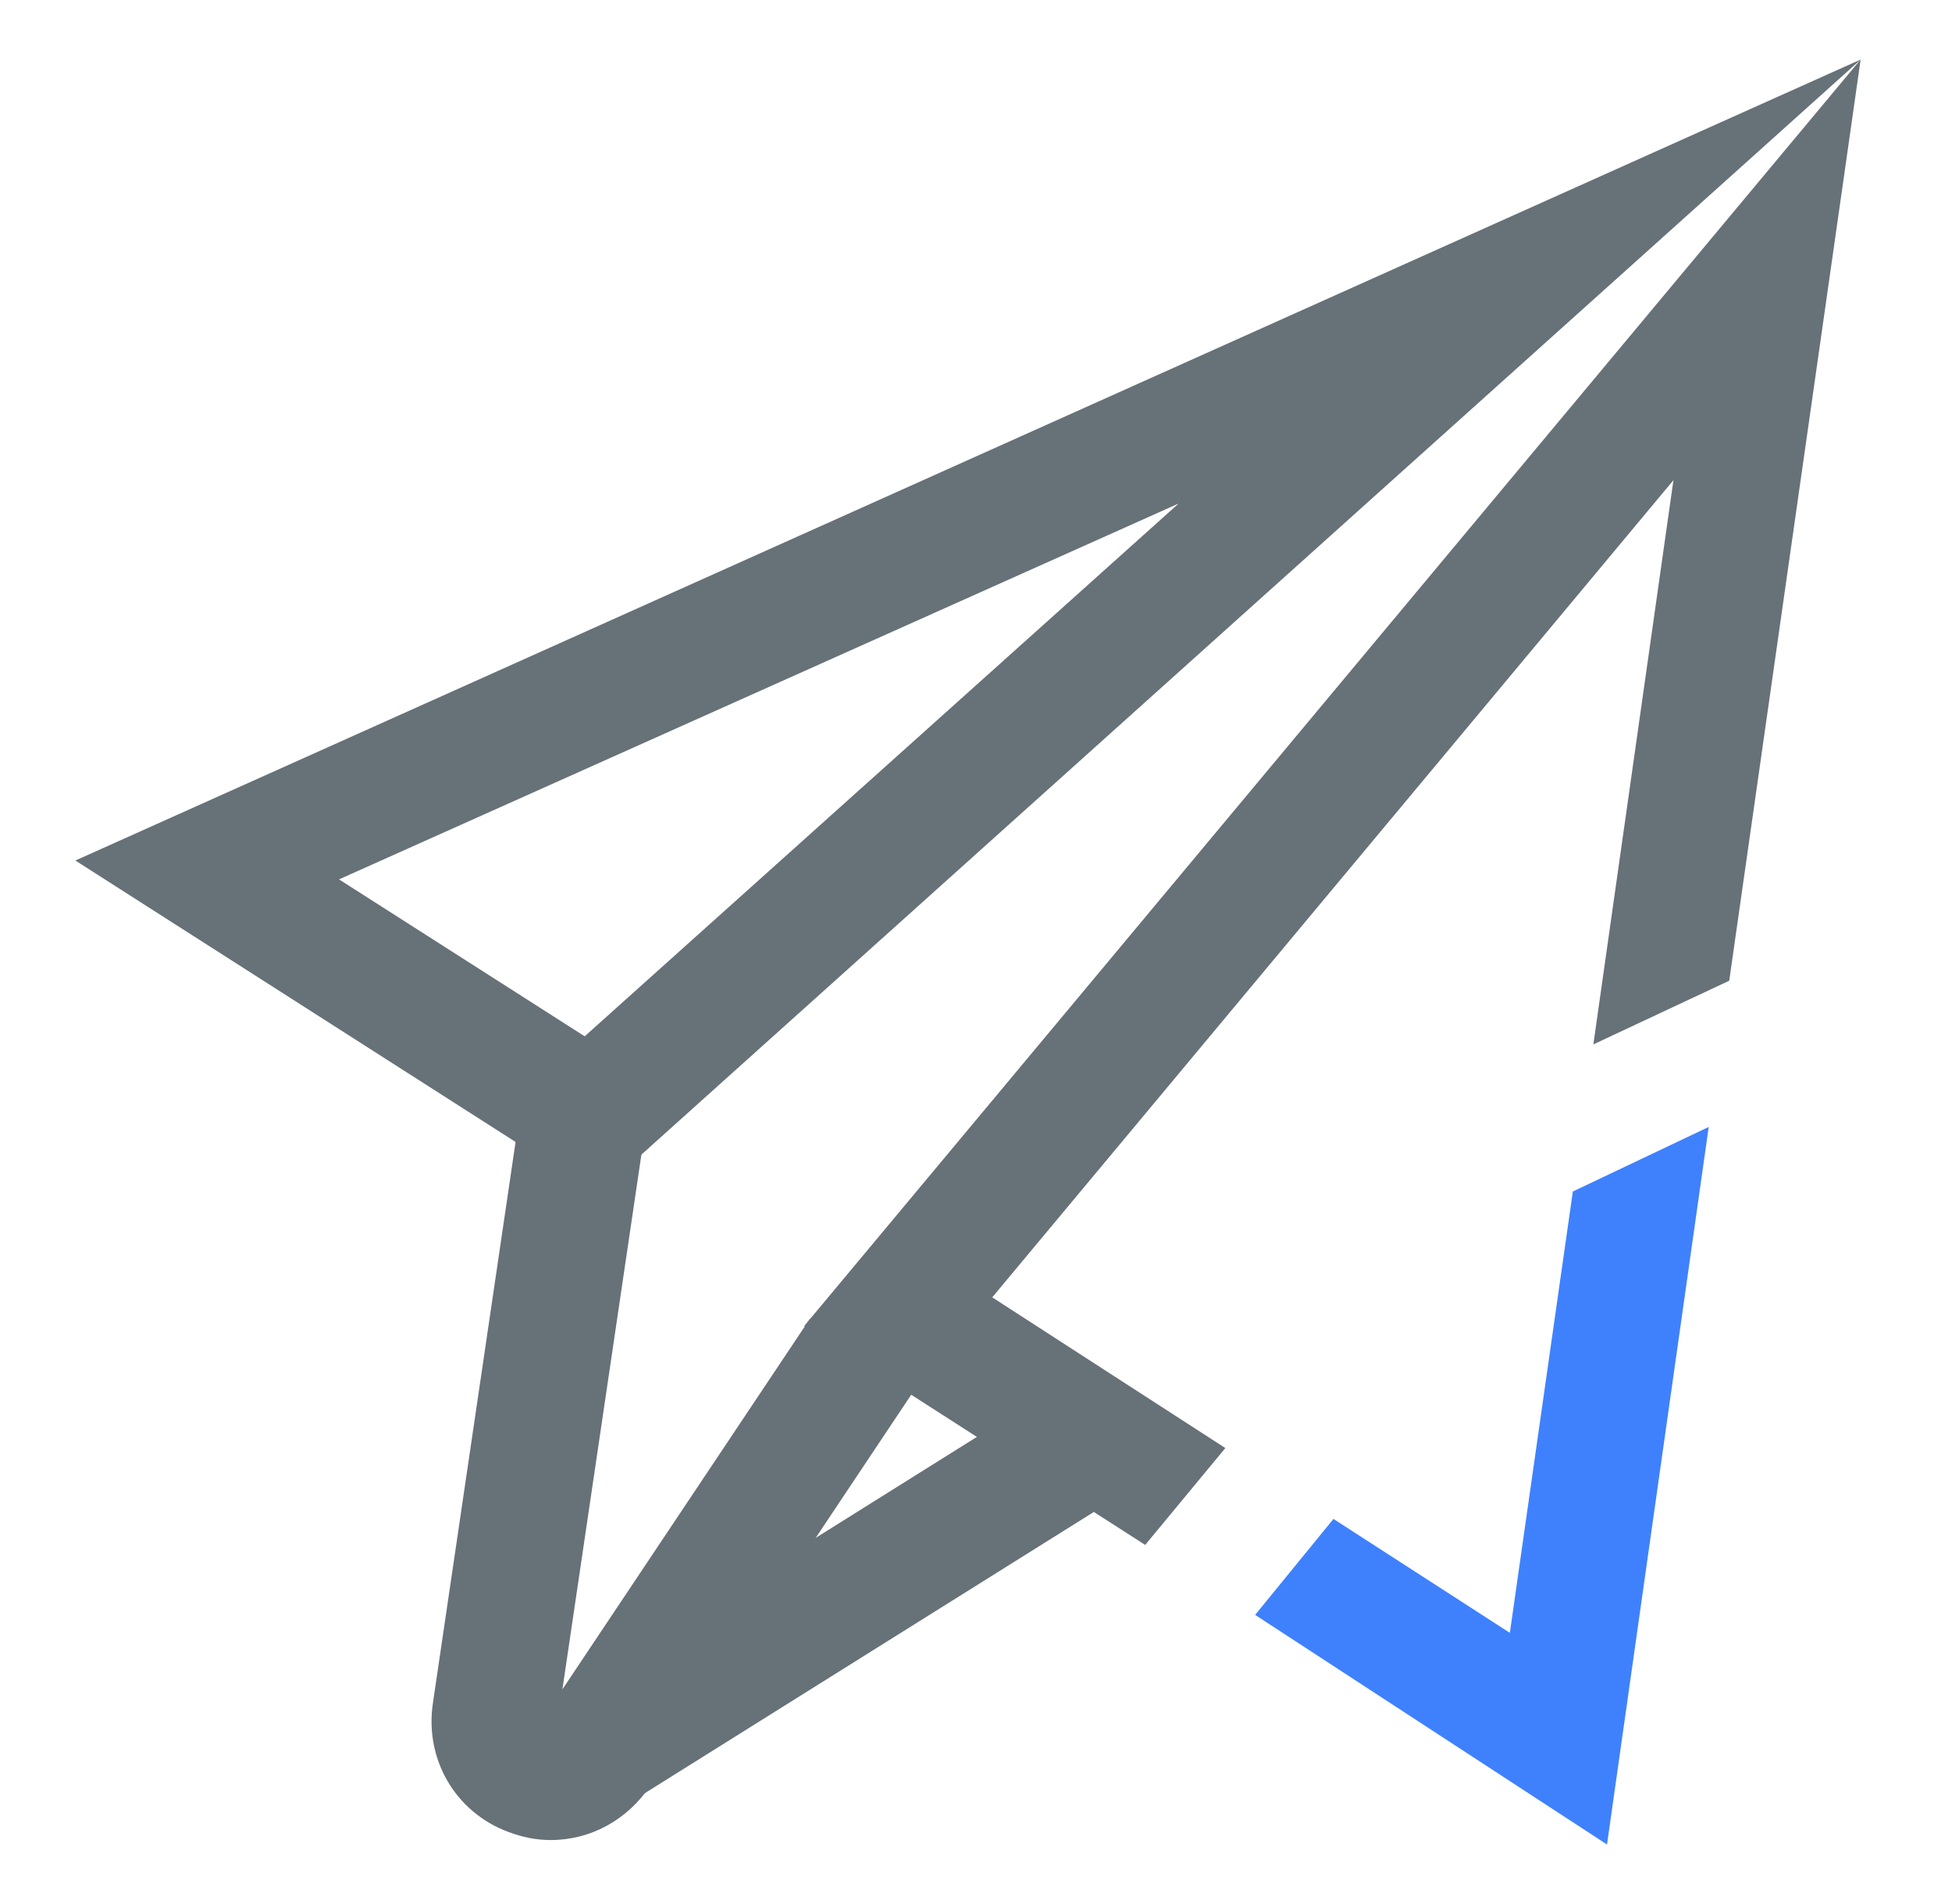<svg width="41" height="40" viewBox="0 0 41 40" fill="none" xmlns="http://www.w3.org/2000/svg">
<path d="M24.756 10.578L12.281 21.771L7.121 18.474L24.756 10.578ZM39.083 1.25L1.583 18.078L12.546 25.088L39.083 1.25Z" fill="#677178"/>
<path d="M11.567 38.656C11.264 38.656 10.981 38.599 10.678 38.486C9.563 38.072 8.921 36.96 9.091 35.792L10.981 22.959L13.608 23.335L11.813 35.49L17.01 27.707L19.222 29.177L13.665 37.506C13.174 38.241 12.399 38.656 11.567 38.656Z" fill="#677178"/>
<path d="M33.036 25.031L31.713 34.303L28.008 31.91L26.363 33.926L33.754 38.75L35.89 23.675L33.036 25.031Z" fill="#3F81FD"/>
<path d="M35.149 10.088L33.467 21.941L36.321 20.603L39.081 1.25L16.891 27.858L24.054 32.456L25.737 30.421L20.841 27.255L35.149 10.088Z" fill="#677178"/>
<path d="M21.884 29.331L10.89 36.219L12.298 38.452L23.292 31.565L21.884 29.331Z" fill="#677178"/>
</svg>
